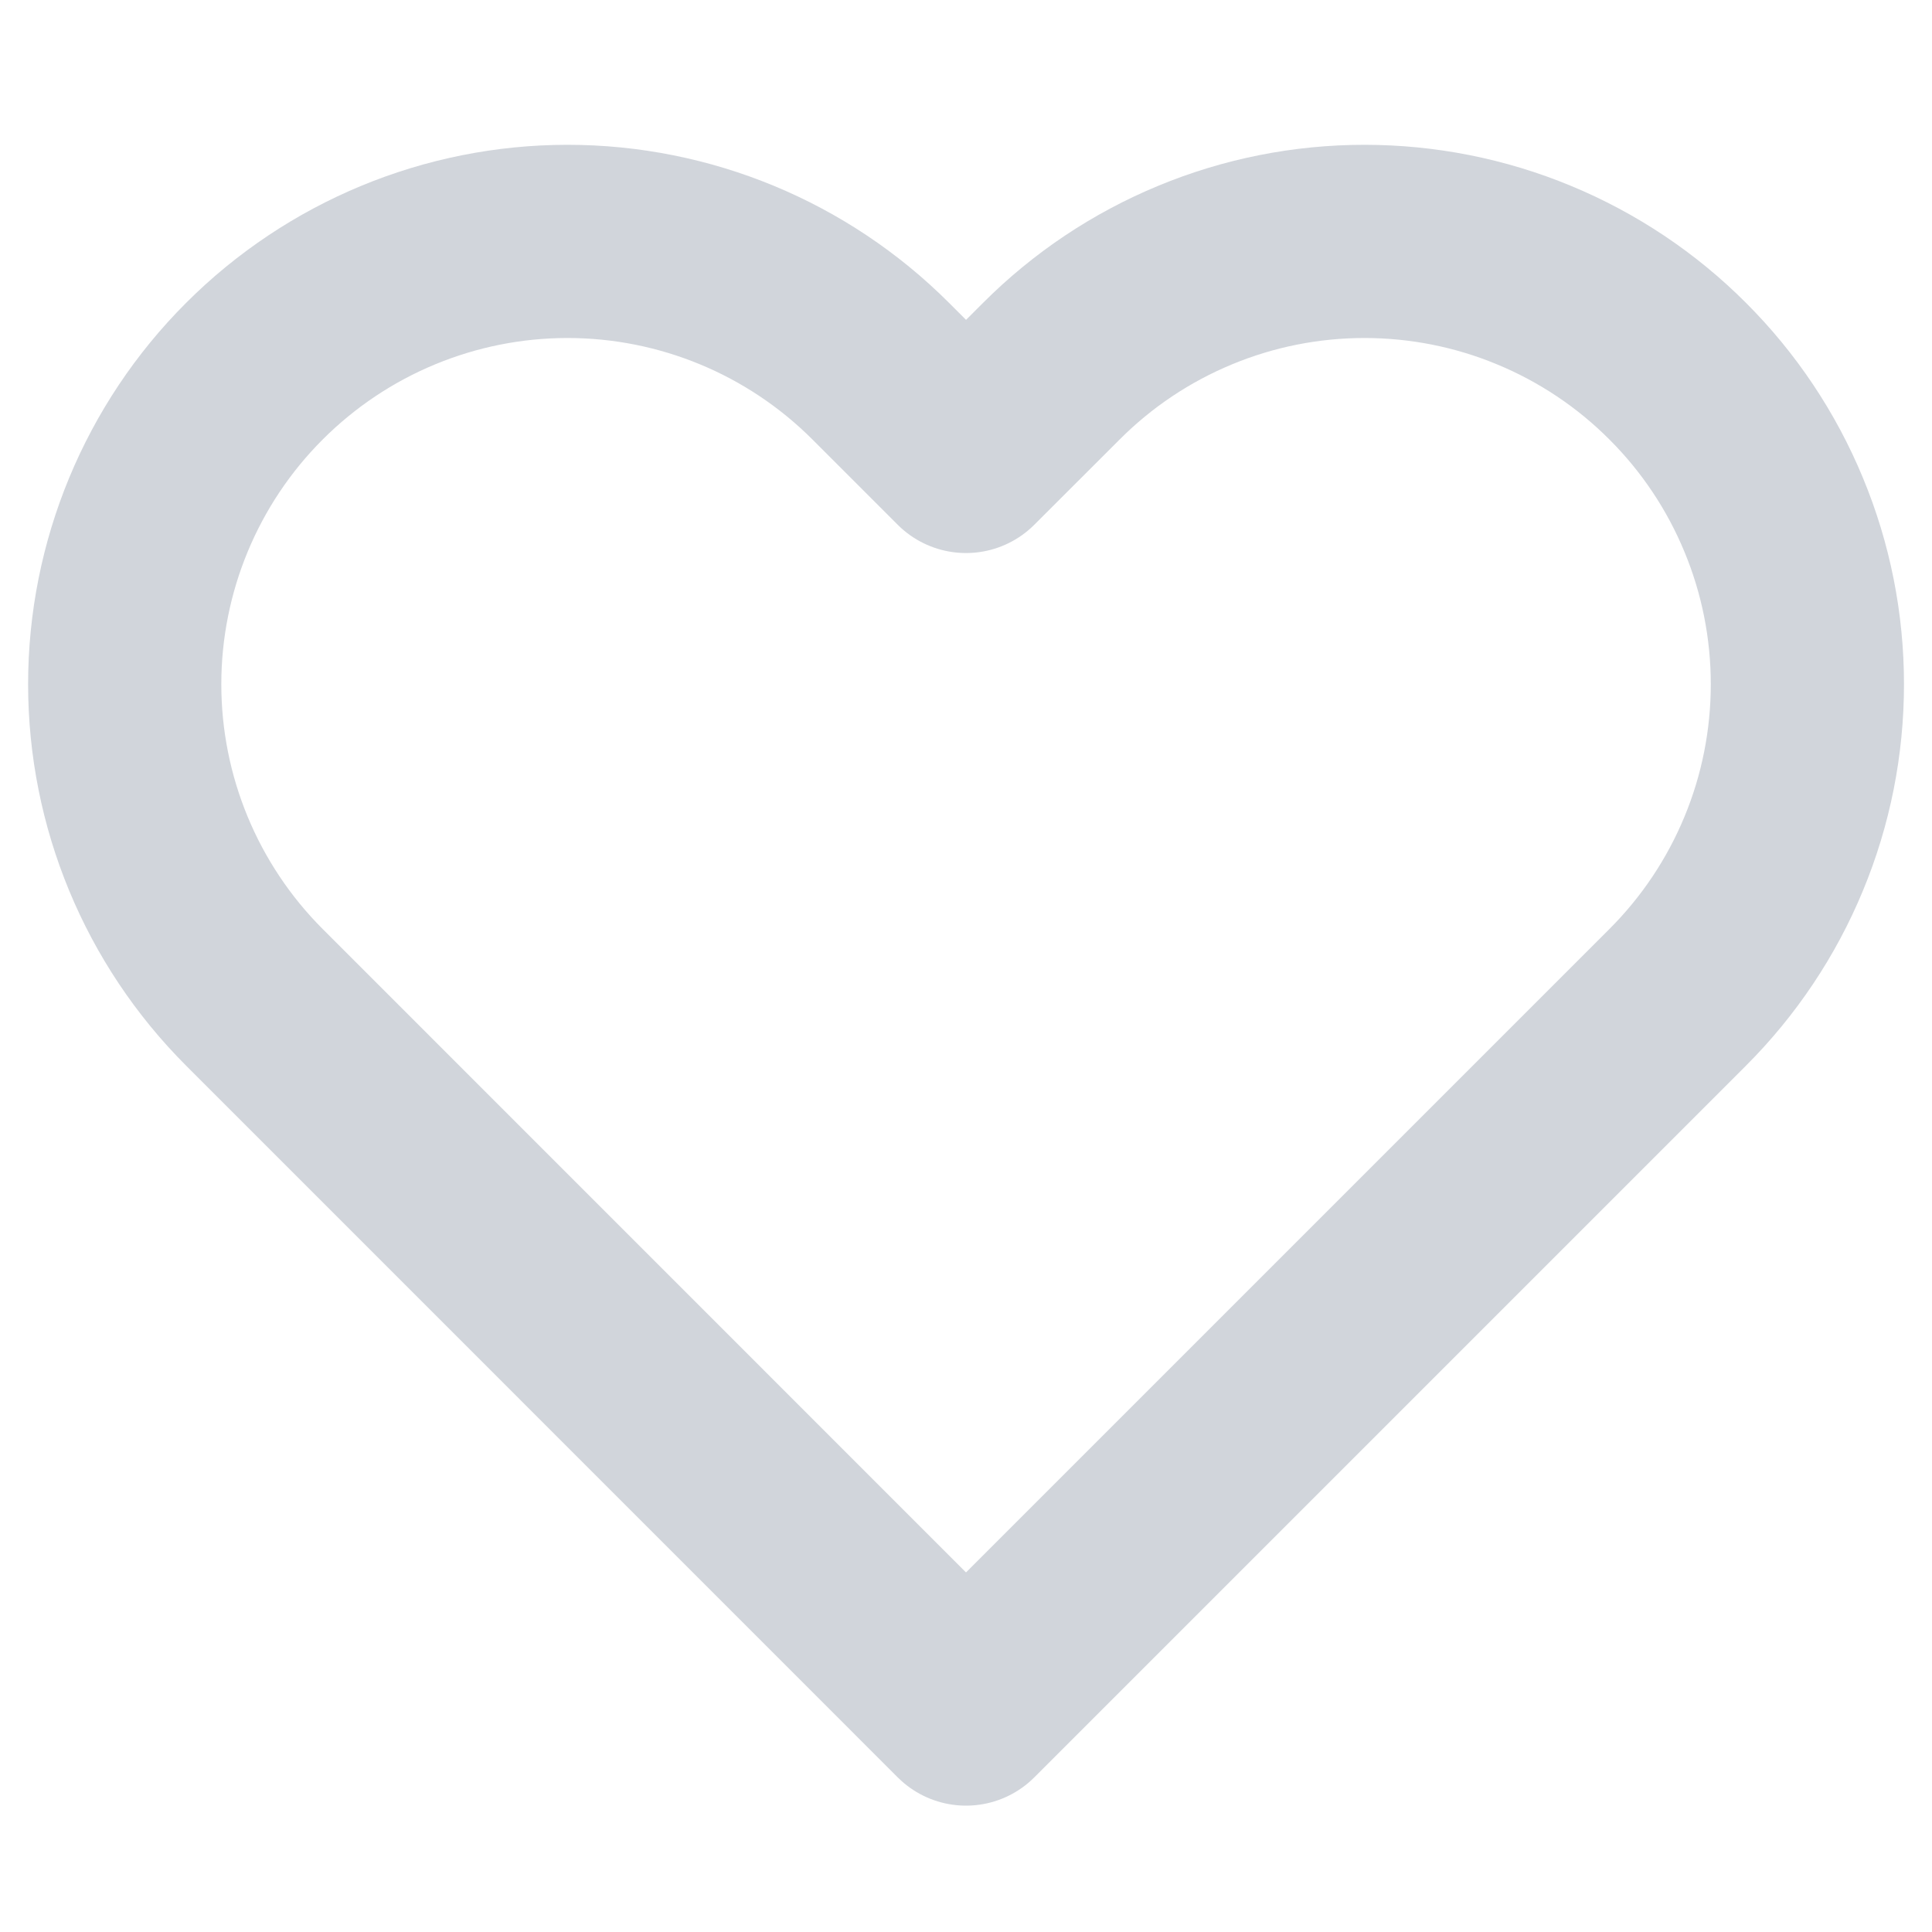 <svg width="20" height="20" viewBox="0 0 20 20" fill="none" xmlns="http://www.w3.org/2000/svg">
<path d="M15.88 2.848C16.436 3.078 16.942 3.416 17.367 3.842C17.793 4.267 18.131 4.773 18.361 5.329C18.592 5.885 18.71 6.481 18.71 7.083C18.71 7.685 18.592 8.282 18.361 8.838C18.131 9.394 17.793 9.899 17.367 10.325L16.484 11.208L10 17.692L3.517 11.208L2.634 10.325C1.774 9.465 1.291 8.299 1.291 7.083C1.291 5.868 1.774 4.701 2.634 3.842C3.494 2.982 4.66 2.499 5.875 2.499C7.091 2.499 8.257 2.982 9.117 3.842L10 4.725L10.884 3.842C11.309 3.416 11.815 3.078 12.371 2.848C12.927 2.617 13.523 2.499 14.125 2.499C14.727 2.499 15.324 2.617 15.88 2.848Z" stroke="#D1D5DB" stroke-width="2" stroke-linecap="round" stroke-linejoin="round"/>
</svg>
